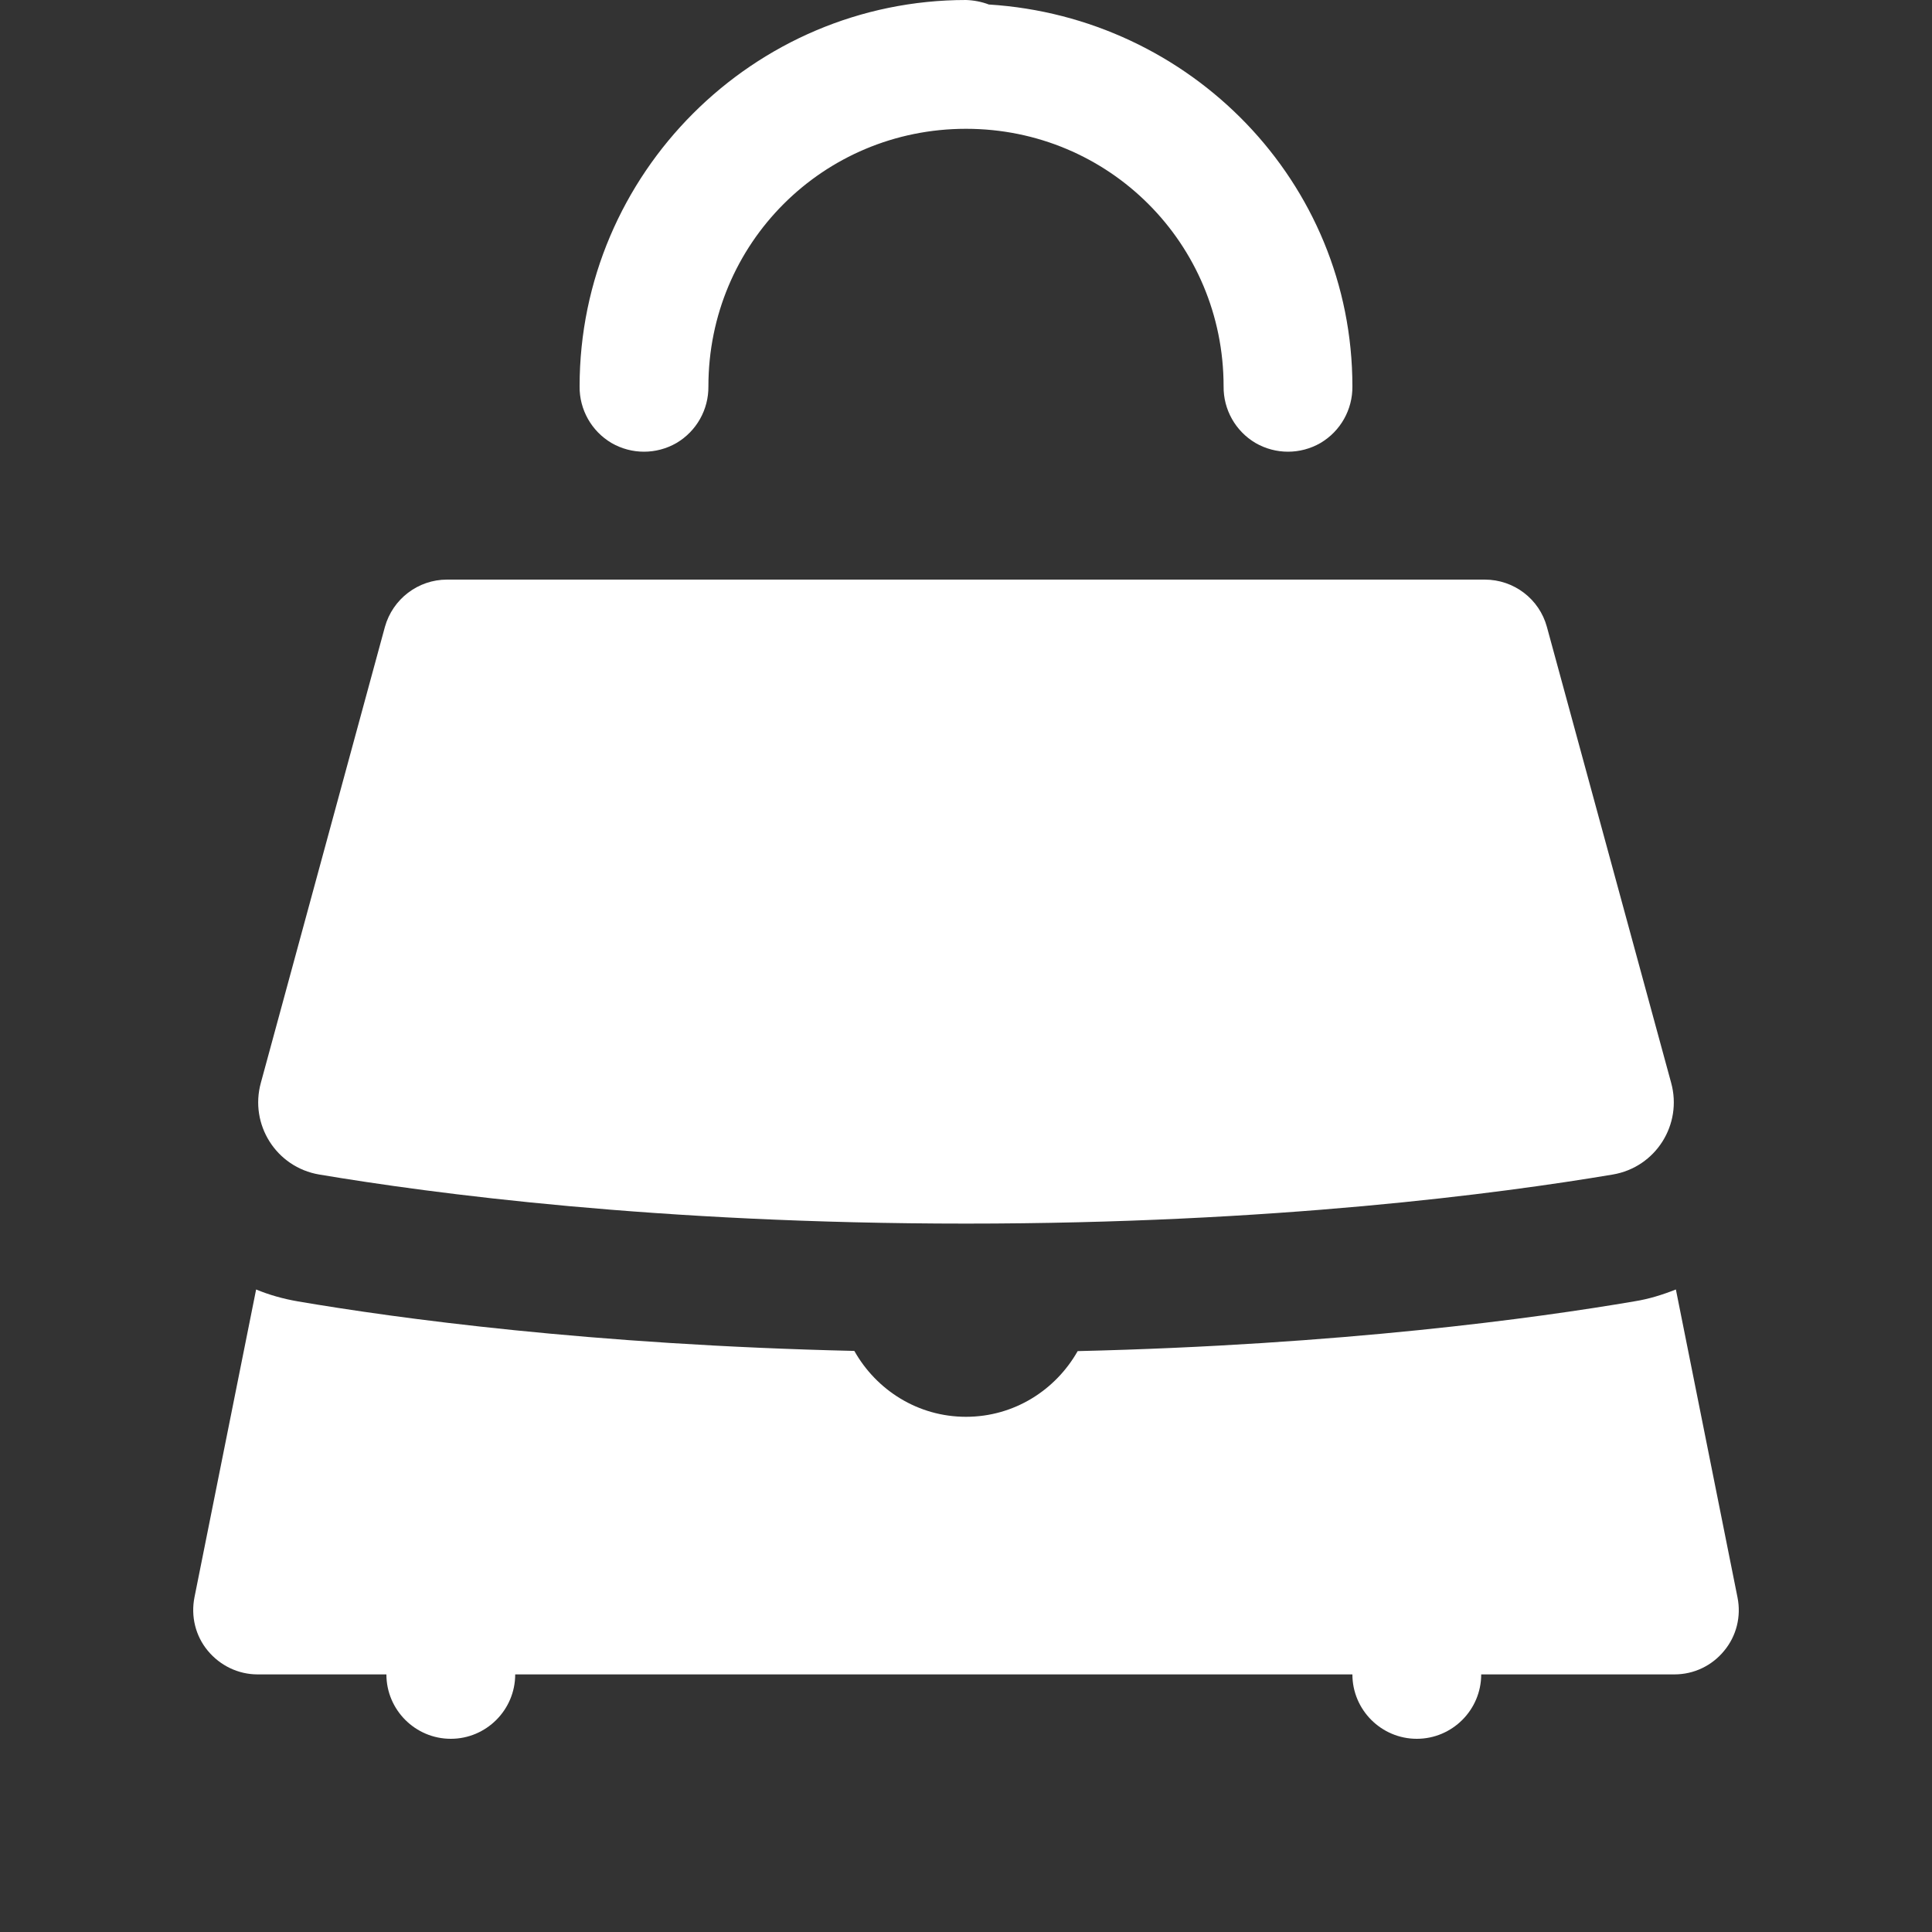 <?xml version="1.0" encoding="UTF-8"?>
<svg xmlns="http://www.w3.org/2000/svg" xmlns:xlink="http://www.w3.org/1999/xlink" viewBox="0 0 30 30" width="30px" height="30px">
<rect x="0" y="0" width="30" height="30" fill="#333333" stroke="none"/>
<g id="surface32734119">
<path style=" stroke:none;fill-rule:nonzero;fill:rgb(100%,100%,100%);fill-opacity:1;" d="M 15 0 C 11.699 0 9 2.699 9 6 C 8.996 6.359 9.184 6.695 9.496 6.879 C 9.809 7.059 10.191 7.059 10.504 6.879 C 10.816 6.695 11.004 6.359 11 6 C 11 3.781 12.781 2 15 2 C 17.219 2 19 3.781 19 6 C 18.996 6.359 19.184 6.695 19.496 6.879 C 19.809 7.059 20.191 7.059 20.504 6.879 C 20.816 6.695 21.004 6.359 21 6 C 21 2.824 18.484 0.266 15.355 0.07 C 15.242 0.027 15.121 0.004 15 0 Z M 6.941 9 C 6.492 9 6.098 9.301 5.977 9.734 L 4.051 16.812 C 3.871 17.461 4.289 18.125 4.957 18.238 C 6.699 18.531 10.211 19 15 19 C 19.789 19 23.301 18.531 25.043 18.238 C 25.711 18.125 26.129 17.461 25.949 16.812 L 24.02 9.734 C 23.902 9.301 23.508 9 23.055 9 Z M 3.977 20.023 L 3.02 24.801 C 2.961 25.098 3.035 25.402 3.227 25.633 C 3.418 25.863 3.699 26 4 26 L 6 26 C 6 26.551 6.449 27 7 27 C 7.551 27 8 26.551 8 26 L 21 26 C 21 26.551 21.449 27 22 27 C 22.551 27 23 26.551 23 26 L 26 26 C 26.301 26 26.582 25.867 26.773 25.633 C 26.965 25.402 27.039 25.098 26.98 24.805 L 26.023 20.023 C 25.816 20.105 25.602 20.172 25.379 20.207 C 23.848 20.469 20.824 20.883 16.734 20.98 C 16.391 21.586 15.746 22 15 22 C 14.254 22 13.609 21.586 13.266 20.977 C 9.176 20.883 6.152 20.469 4.621 20.207 C 4.398 20.168 4.184 20.109 3.977 20.023 Z M 3.977 20.023 "/>
</g>
</svg>
